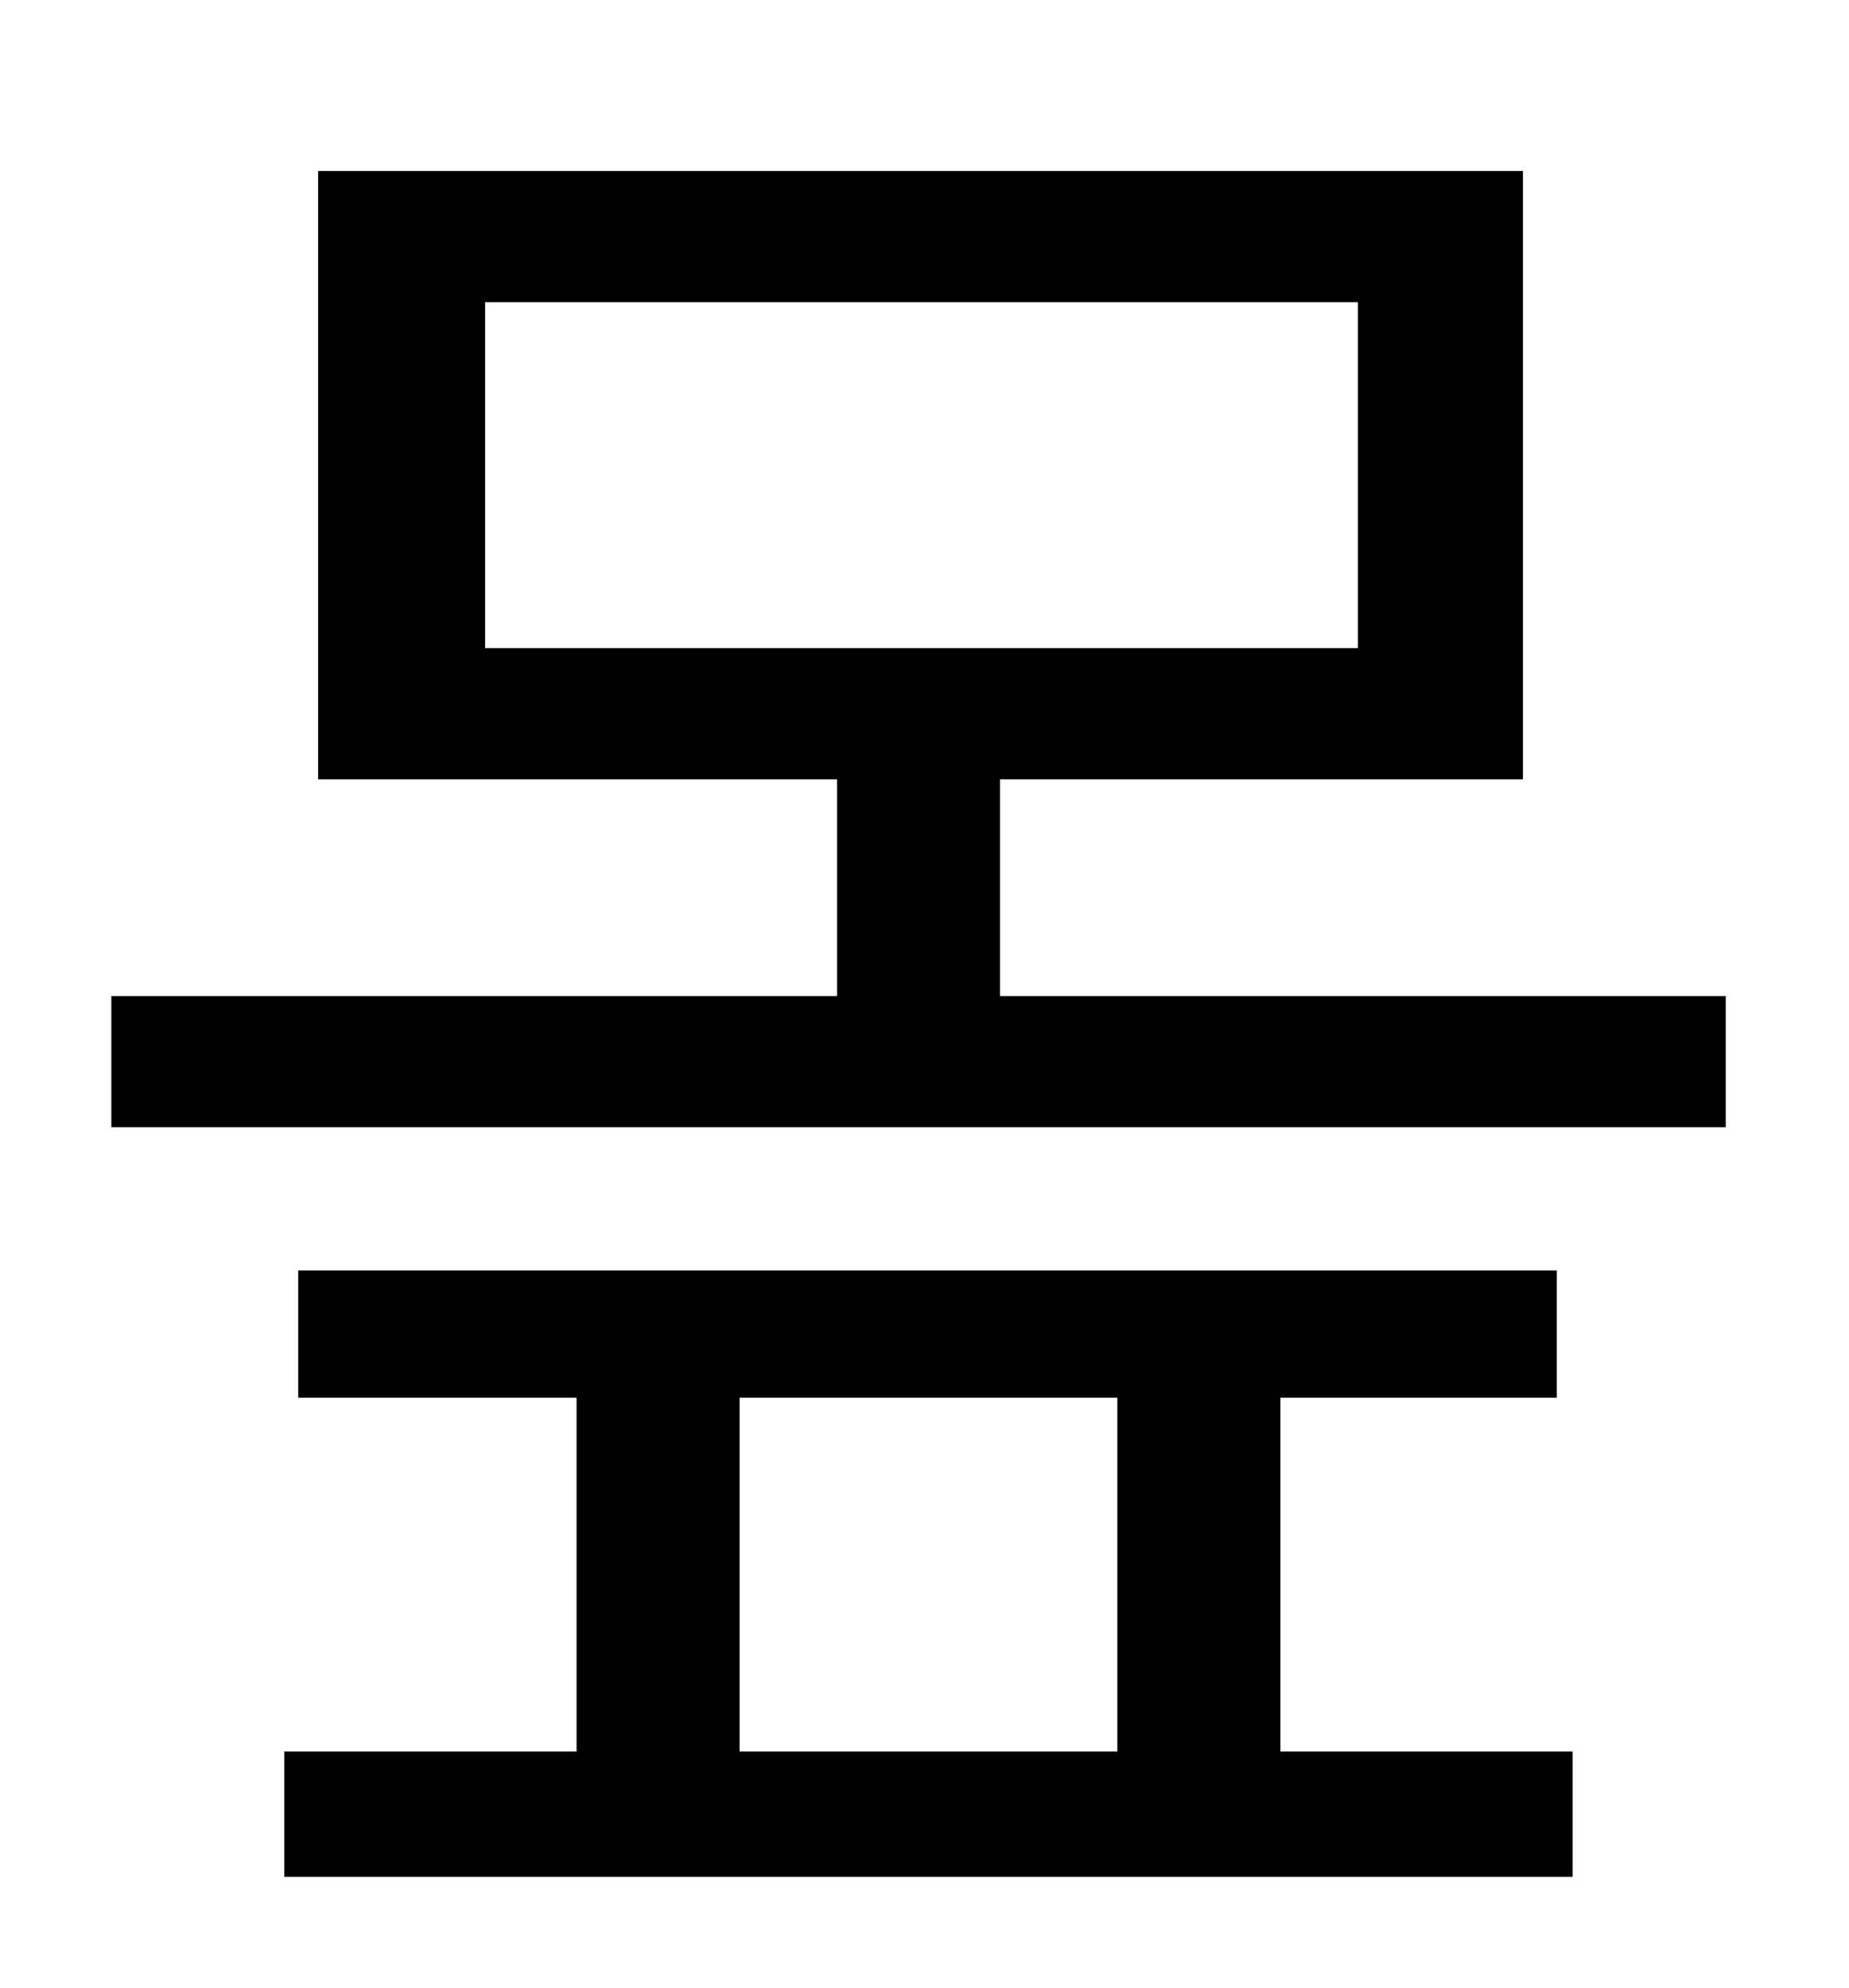 <?xml version="1.0" standalone="no"?>
<!DOCTYPE svg PUBLIC "-//W3C//DTD SVG 1.1//EN" "http://www.w3.org/Graphics/SVG/1.1/DTD/svg11.dtd" >
<svg xmlns="http://www.w3.org/2000/svg" xmlns:xlink="http://www.w3.org/1999/xlink" version="1.1" viewBox="-10 0 930 1000">
   <path fill="currentColor"
d="M362 703v178h190v-178h-190zM634 703v178h147v63h-648v-63h147v-178h-140v-64h633v64h-139zM234 152v174h439v-174h-439zM493 501h365v66h-812v-66h365v-109h-261v-306h606v306h-263v109z" />
</svg>
